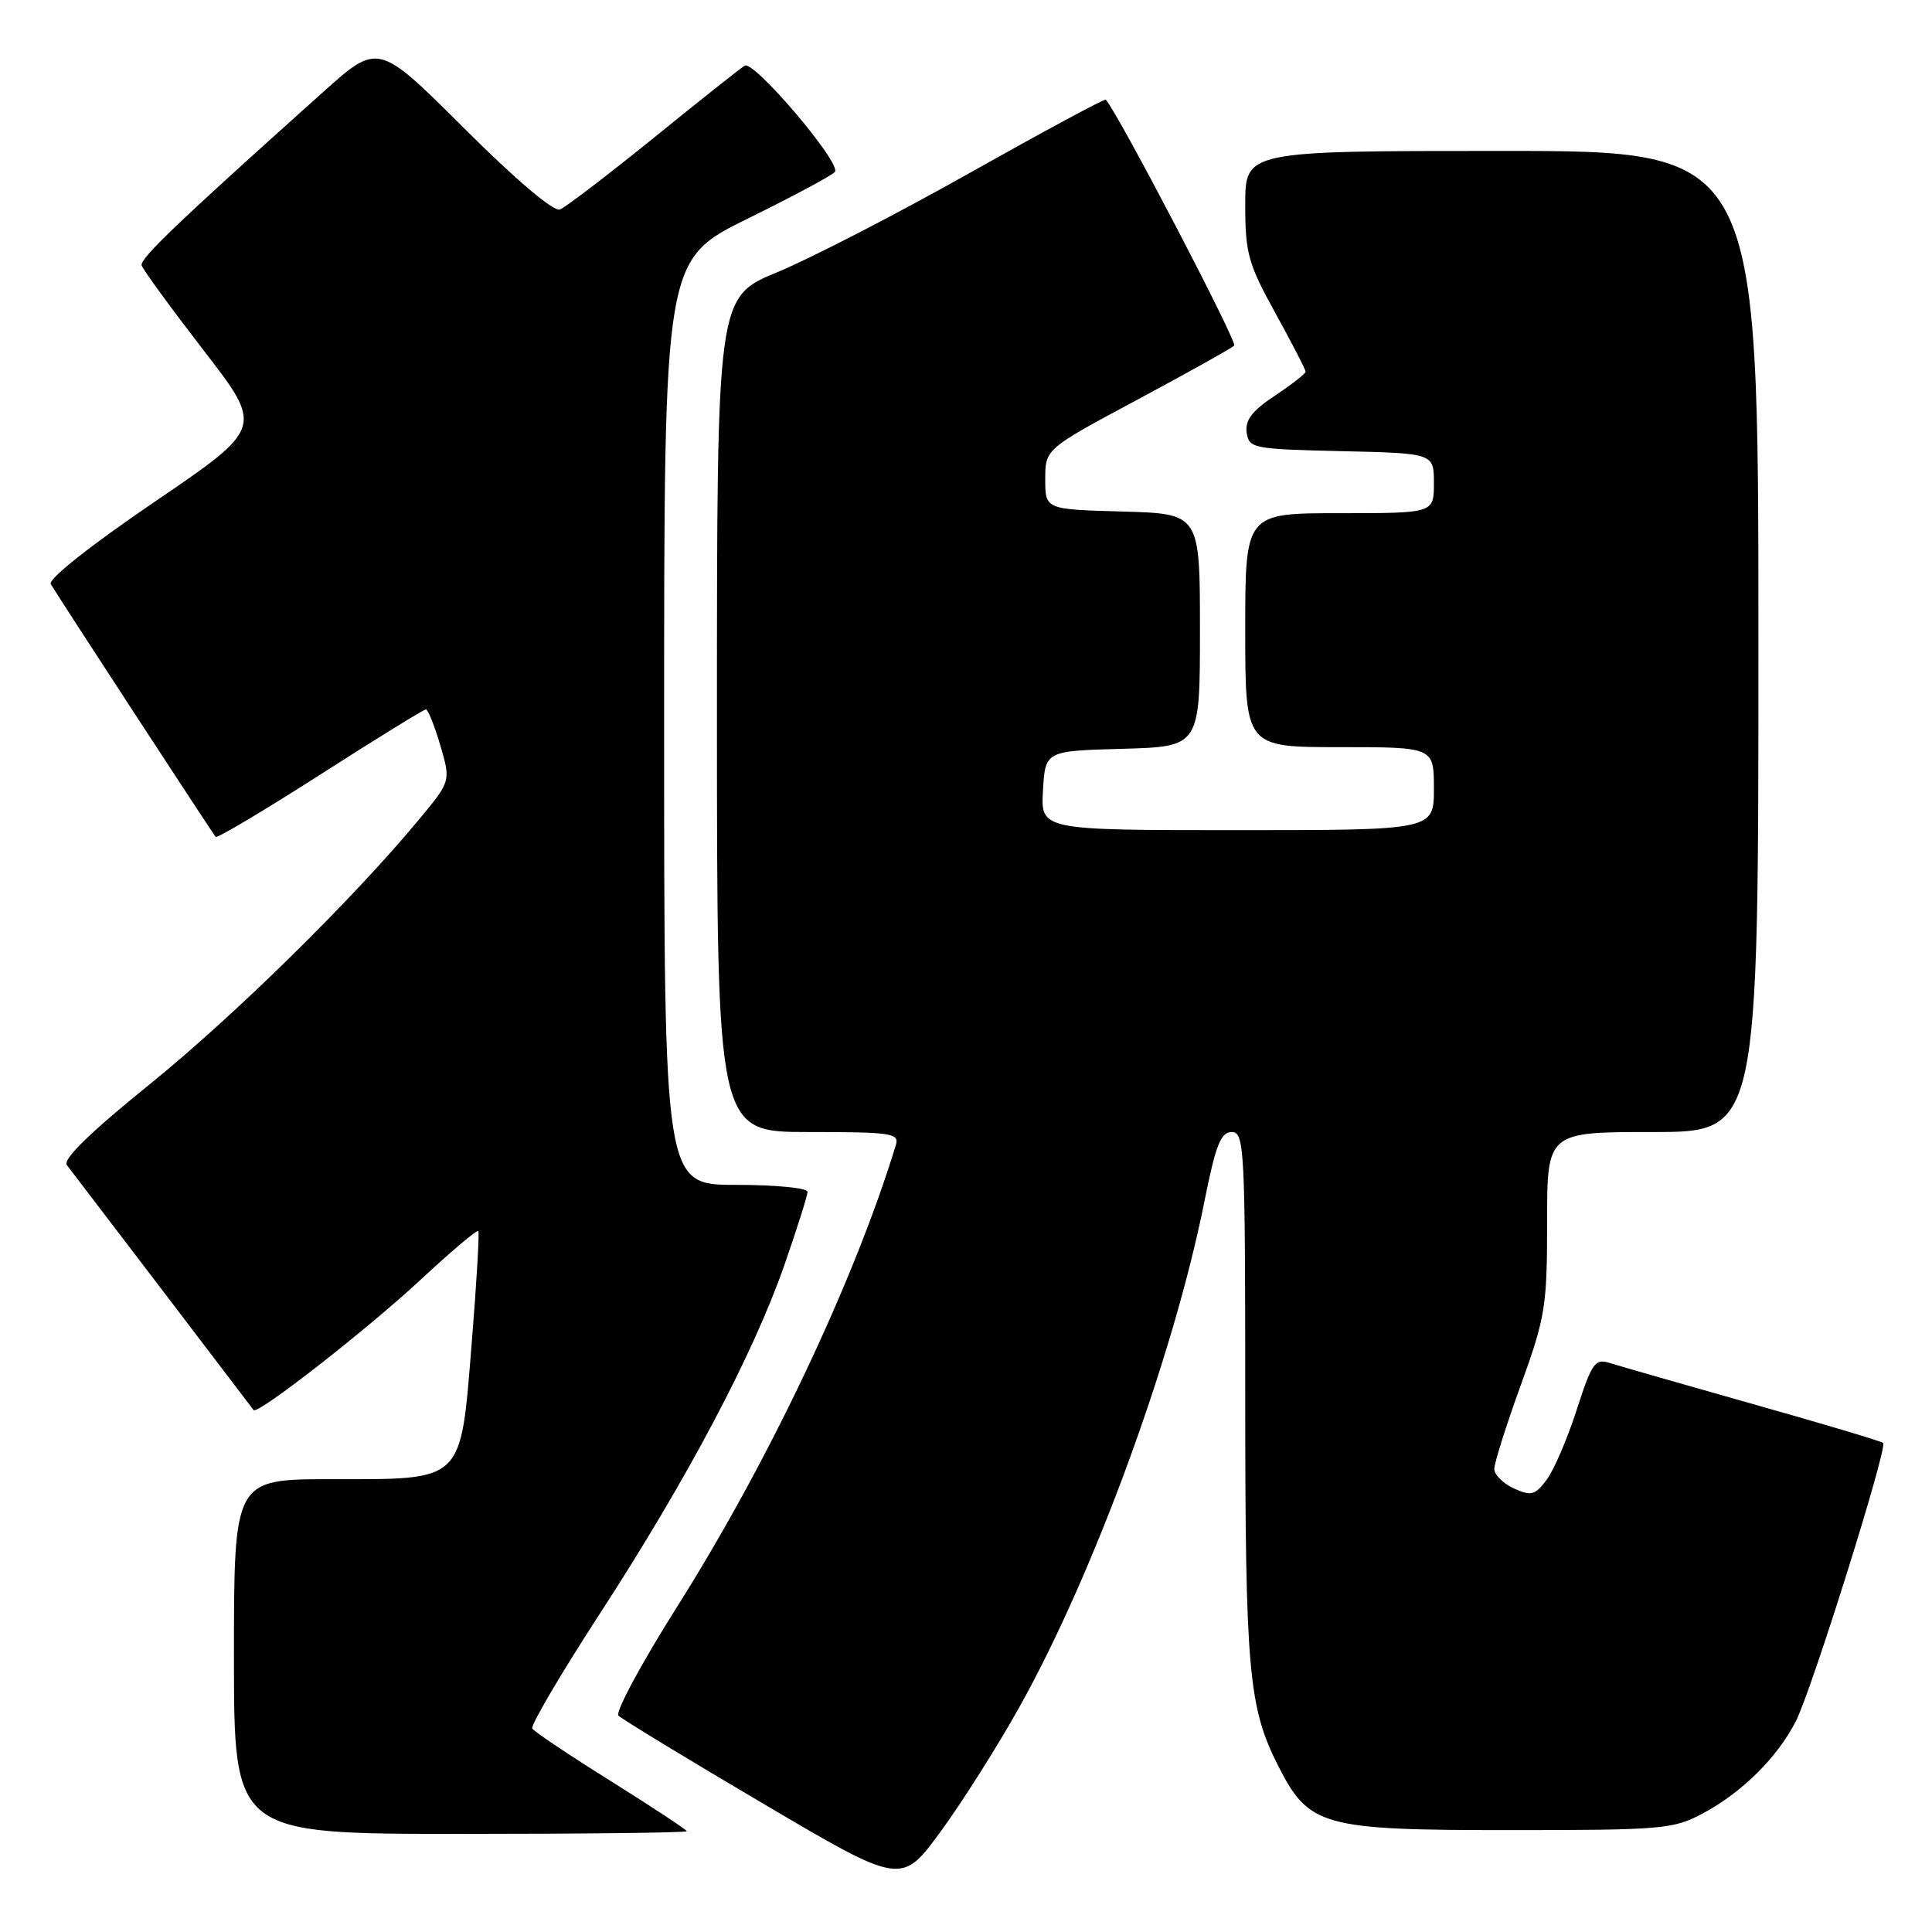 <?xml version="1.0" encoding="UTF-8" standalone="no"?>
<!DOCTYPE svg PUBLIC "-//W3C//DTD SVG 1.1//EN" "http://www.w3.org/Graphics/SVG/1.1/DTD/svg11.dtd" >
<svg xmlns="http://www.w3.org/2000/svg" xmlns:xlink="http://www.w3.org/1999/xlink" version="1.1" viewBox="0 0 256 256">
 <g >
 <path fill="currentColor"
d=" M 135.09 226.17 C 144.97 208.48 155.49 179.73 159.58 159.25 C 161.08 151.73 161.76 150.00 163.21 150.00 C 164.89 150.00 165.00 152.06 165.00 184.95 C 165.00 221.38 165.43 226.24 169.37 233.99 C 173.44 242.01 175.19 242.50 200.00 242.50 C 220.27 242.50 221.74 242.37 225.63 240.29 C 230.83 237.51 235.52 232.86 237.97 228.05 C 240.06 223.95 250.14 191.81 249.53 191.20 C 249.32 190.98 241.57 188.67 232.32 186.06 C 223.07 183.44 214.52 180.99 213.32 180.61 C 211.35 179.98 210.94 180.55 208.91 186.84 C 207.68 190.65 205.89 194.82 204.93 196.09 C 203.39 198.13 202.88 198.26 200.59 197.22 C 199.17 196.57 198.00 195.41 198.00 194.64 C 198.00 193.87 199.57 188.89 201.50 183.57 C 204.77 174.55 205.00 173.10 205.00 161.95 C 205.00 150.00 205.00 150.00 219.00 150.00 C 233.00 150.00 233.00 150.00 233.00 85.00 C 233.00 20.00 233.00 20.00 199.00 20.00 C 165.00 20.00 165.00 20.00 165.00 27.13 C 165.00 33.57 165.39 34.95 169.00 41.50 C 171.20 45.49 173.00 48.97 173.00 49.24 C 173.00 49.51 171.17 50.94 168.94 52.42 C 165.92 54.42 164.96 55.67 165.19 57.31 C 165.49 59.41 166.00 59.51 177.75 59.78 C 190.00 60.06 190.00 60.06 190.00 64.03 C 190.00 68.00 190.00 68.00 177.50 68.00 C 165.00 68.00 165.00 68.00 165.00 83.50 C 165.00 99.00 165.00 99.00 177.50 99.00 C 190.00 99.00 190.00 99.00 190.00 104.50 C 190.00 110.00 190.00 110.00 163.95 110.00 C 137.90 110.00 137.90 110.00 138.20 104.75 C 138.50 99.50 138.50 99.50 148.75 99.22 C 159.00 98.93 159.00 98.93 159.00 83.50 C 159.00 68.07 159.00 68.07 148.75 67.78 C 138.50 67.50 138.50 67.50 138.50 63.50 C 138.50 59.50 138.50 59.50 150.71 52.96 C 157.43 49.36 163.20 46.13 163.54 45.80 C 164.00 45.34 148.11 14.92 146.52 13.21 C 146.37 13.05 138.34 17.38 128.66 22.82 C 118.99 28.27 107.46 34.22 103.04 36.05 C 95.00 39.36 95.00 39.36 95.00 94.68 C 95.00 150.00 95.00 150.00 107.12 150.00 C 118.19 150.00 119.19 150.15 118.70 151.75 C 113.17 169.81 101.85 193.70 89.66 213.00 C 84.97 220.43 81.50 226.88 81.95 227.33 C 82.40 227.79 91.02 233.04 101.11 238.98 C 119.45 249.80 119.45 249.80 124.67 242.65 C 127.54 238.72 132.23 231.30 135.09 226.17 Z  M 91.00 242.65 C 91.00 242.46 86.50 239.49 80.99 236.04 C 75.48 232.60 70.78 229.45 70.53 229.04 C 70.28 228.64 74.34 221.73 79.56 213.70 C 91.08 195.95 99.79 179.49 103.92 167.67 C 105.61 162.81 107.00 158.43 107.00 157.92 C 107.00 157.41 102.72 157.00 97.50 157.00 C 88.00 157.00 88.00 157.00 88.00 95.71 C 88.00 34.43 88.00 34.43 99.09 28.96 C 105.19 25.96 110.39 23.17 110.64 22.76 C 111.42 21.52 99.88 7.95 98.68 8.70 C 98.07 9.07 92.62 13.40 86.57 18.31 C 80.51 23.21 74.94 27.47 74.19 27.76 C 73.36 28.08 68.33 23.81 61.47 16.97 C 50.12 5.65 50.12 5.65 42.81 12.20 C 23.61 29.40 18.52 34.26 18.77 35.16 C 18.92 35.70 22.61 40.76 26.97 46.41 C 34.91 56.68 34.91 56.68 20.49 66.49 C 11.91 72.33 6.34 76.75 6.73 77.40 C 7.93 79.41 28.21 110.49 28.58 110.89 C 28.78 111.10 35.01 107.39 42.43 102.64 C 49.85 97.89 56.15 94.00 56.43 94.00 C 56.71 94.00 57.57 96.14 58.34 98.75 C 59.73 103.50 59.73 103.50 55.62 108.47 C 46.81 119.11 31.05 134.60 19.78 143.72 C 11.91 150.08 8.27 153.64 8.86 154.38 C 9.56 155.27 32.61 185.52 33.60 186.84 C 34.10 187.52 48.64 176.17 55.79 169.52 C 59.80 165.79 63.21 162.91 63.38 163.12 C 63.54 163.33 63.15 169.98 62.51 177.90 C 61.00 196.57 61.59 196.00 43.89 196.00 C 31.00 196.00 31.00 196.00 31.00 219.50 C 31.00 243.00 31.00 243.00 61.00 243.00 C 77.50 243.00 91.00 242.84 91.00 242.65 Z "/>
</g>
</svg>